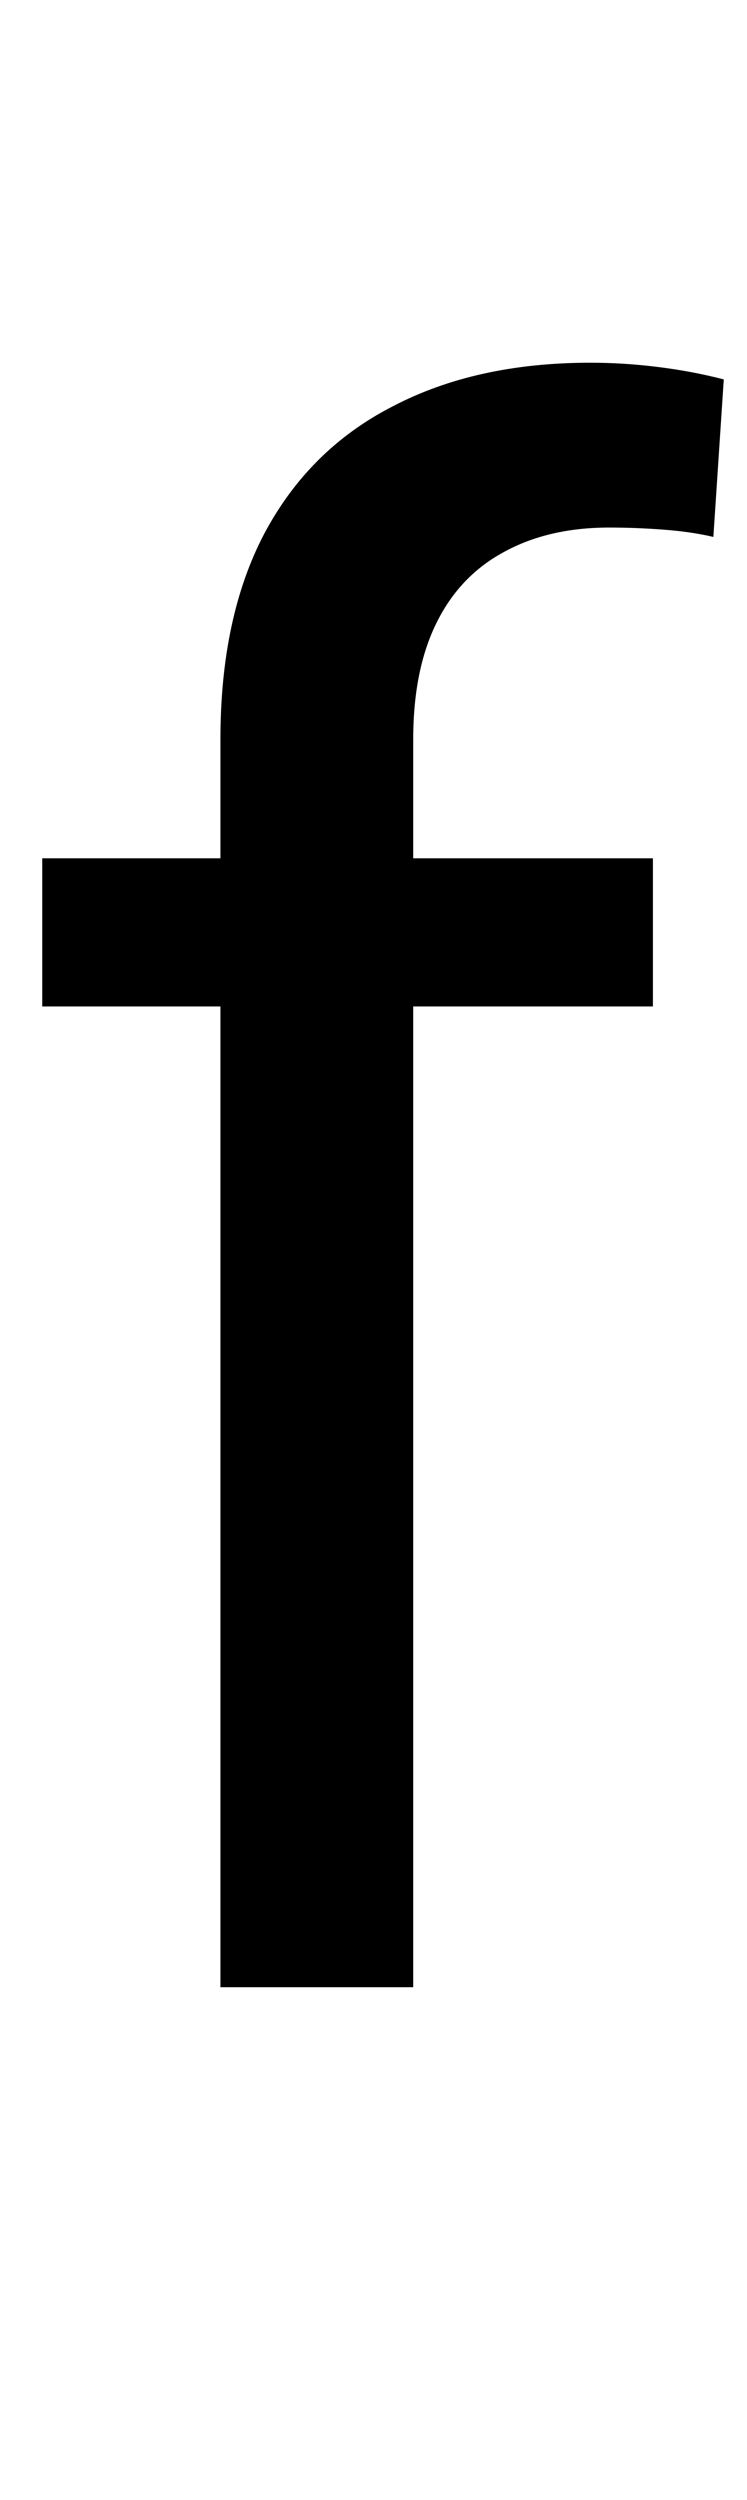 <svg width="35" height="117" viewBox="0 0 35 117" fill="none" xmlns="http://www.w3.org/2000/svg">
<path d="M19.361 93H10.328V34.602C10.328 30.793 11.012 27.587 12.379 24.982C13.779 22.346 15.781 20.36 18.385 19.025C20.989 17.658 24.081 16.975 27.662 16.975C28.704 16.975 29.745 17.04 30.787 17.17C31.861 17.3 32.903 17.495 33.912 17.756L33.424 25.129C32.74 24.966 31.959 24.852 31.08 24.787C30.234 24.722 29.387 24.689 28.541 24.689C26.62 24.689 24.96 25.08 23.561 25.861C22.193 26.61 21.152 27.717 20.436 29.182C19.719 30.646 19.361 32.453 19.361 34.602V93ZM30.592 40.168V47.102H1.979V40.168H30.592Z" fill="black"/>
</svg>

